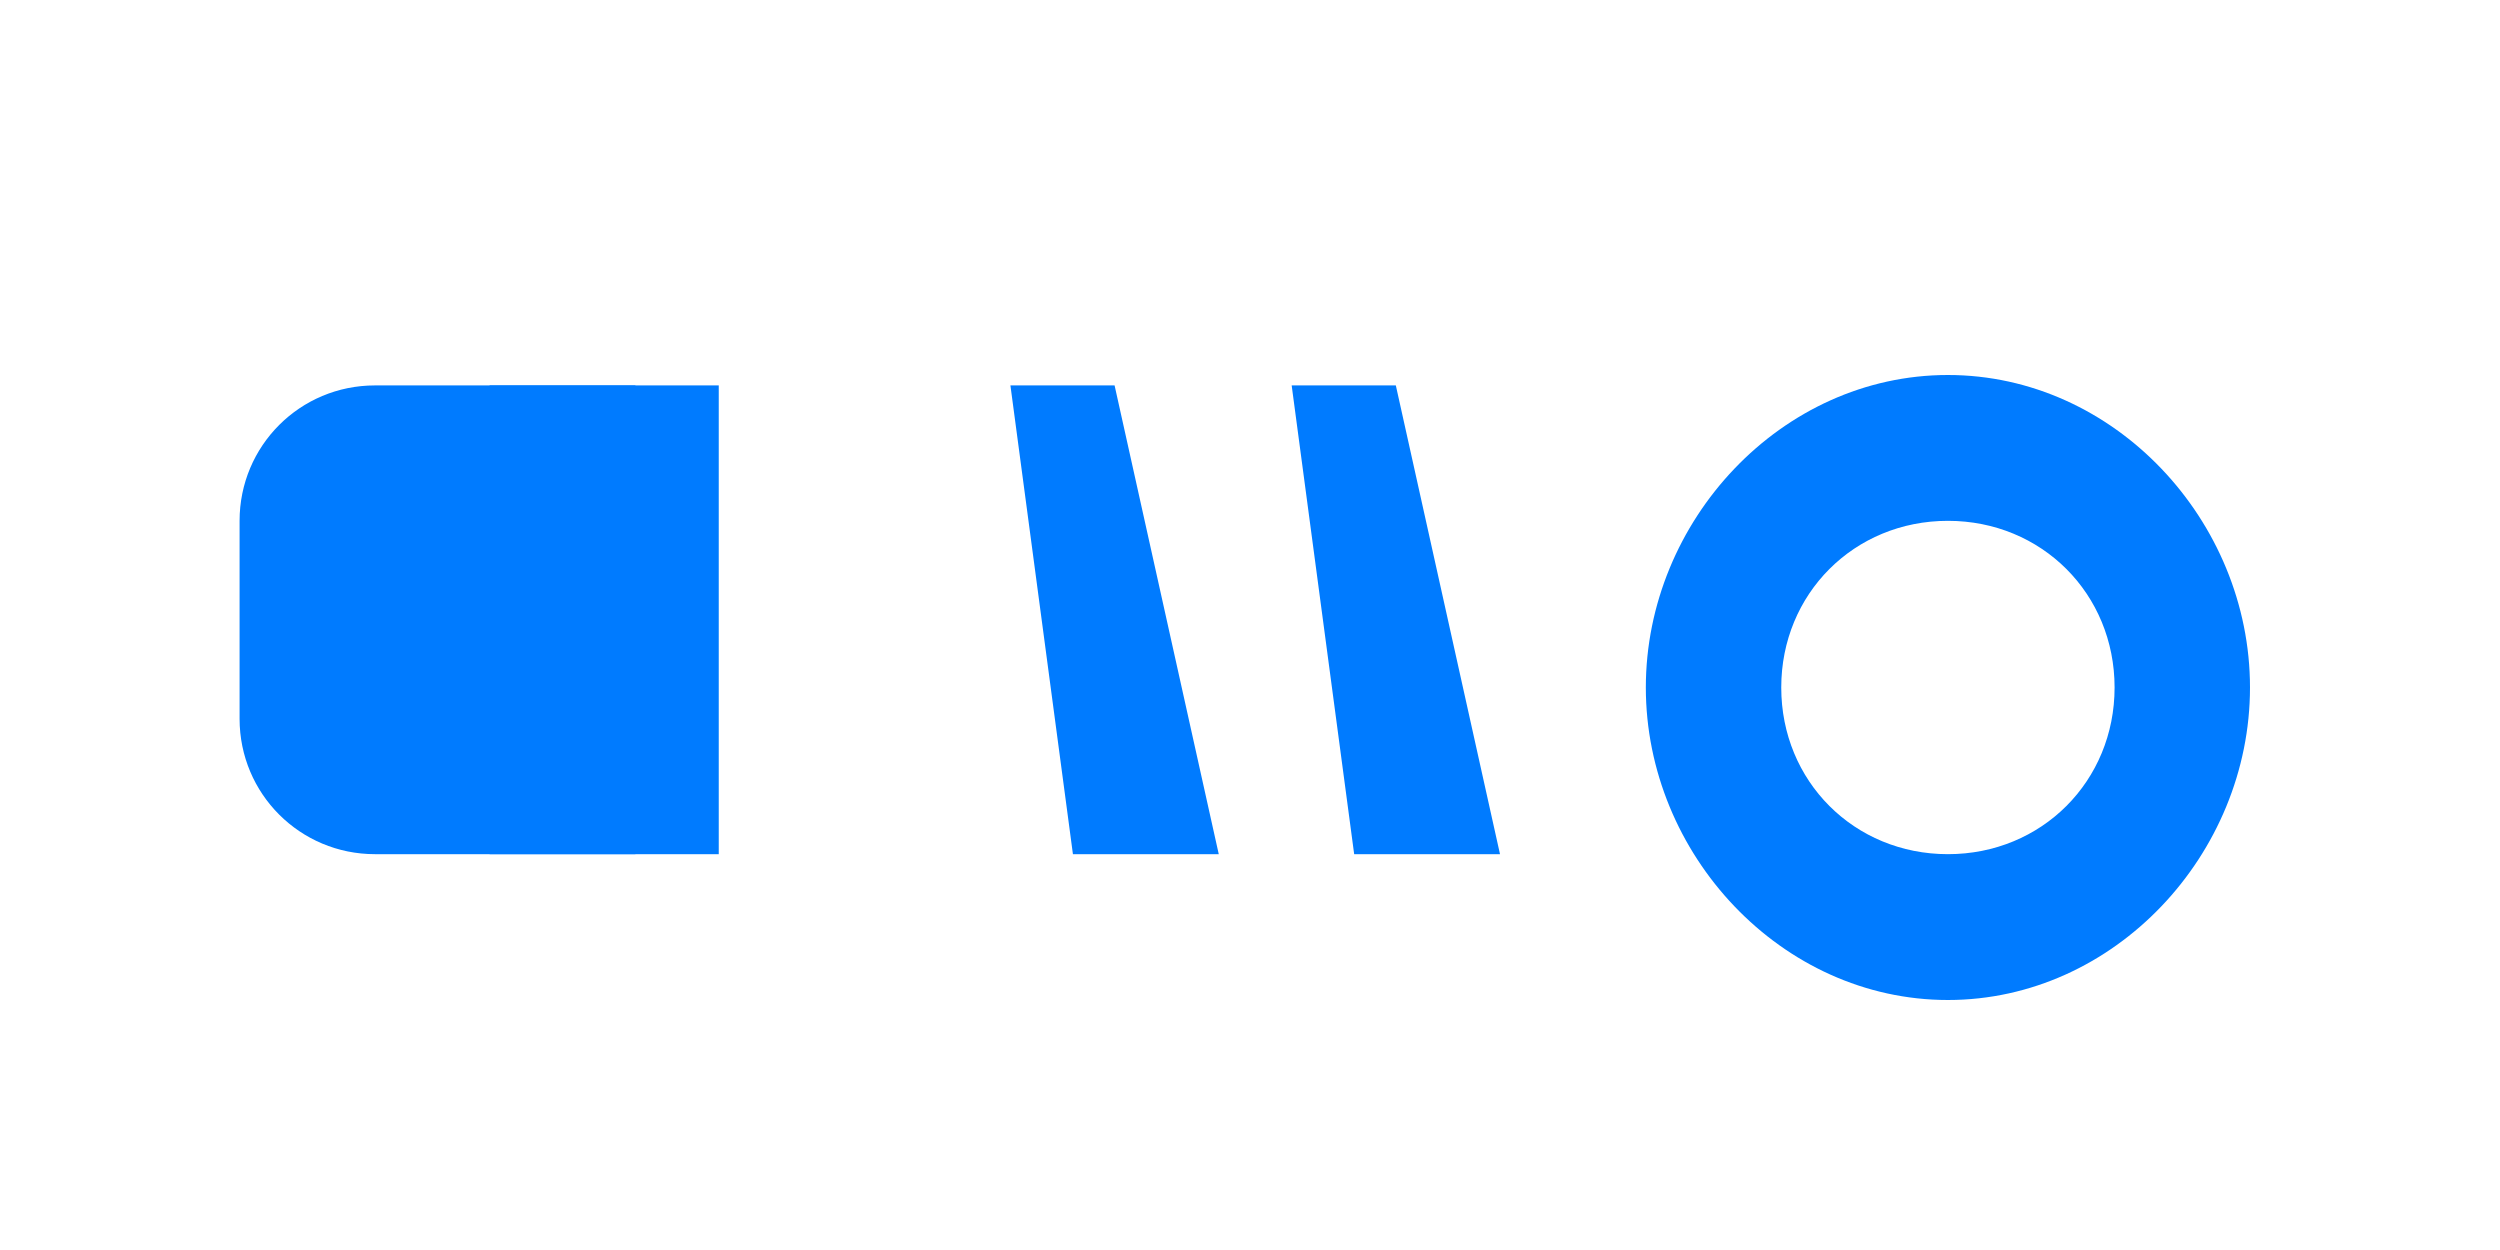 <?xml version="1.0" encoding="UTF-8"?>
<svg xmlns="http://www.w3.org/2000/svg" viewBox="0 0 240 120">
  <g fill="#007BFF">
    <path d="M47 37h14v45H47z"/>
    <path d="M36 37c-7.2 0-13 5.8-13 13v19c0 7.2 5.8 13 13 13h33V37H36z"/>
    <path d="M97 37h10l10 45h-14l-6-45zM124 37l6 45h14l-10-45h-10z"/>
    <path d="M158 66c0-16 13-30 29-30s29 14 29 30-13 30-29 30-29-14-29-30zm13 0c0 9 7 16 16 16s16-7 16-16-7-16-16-16-16 7-16 16z"/>
  </g>
</svg>
